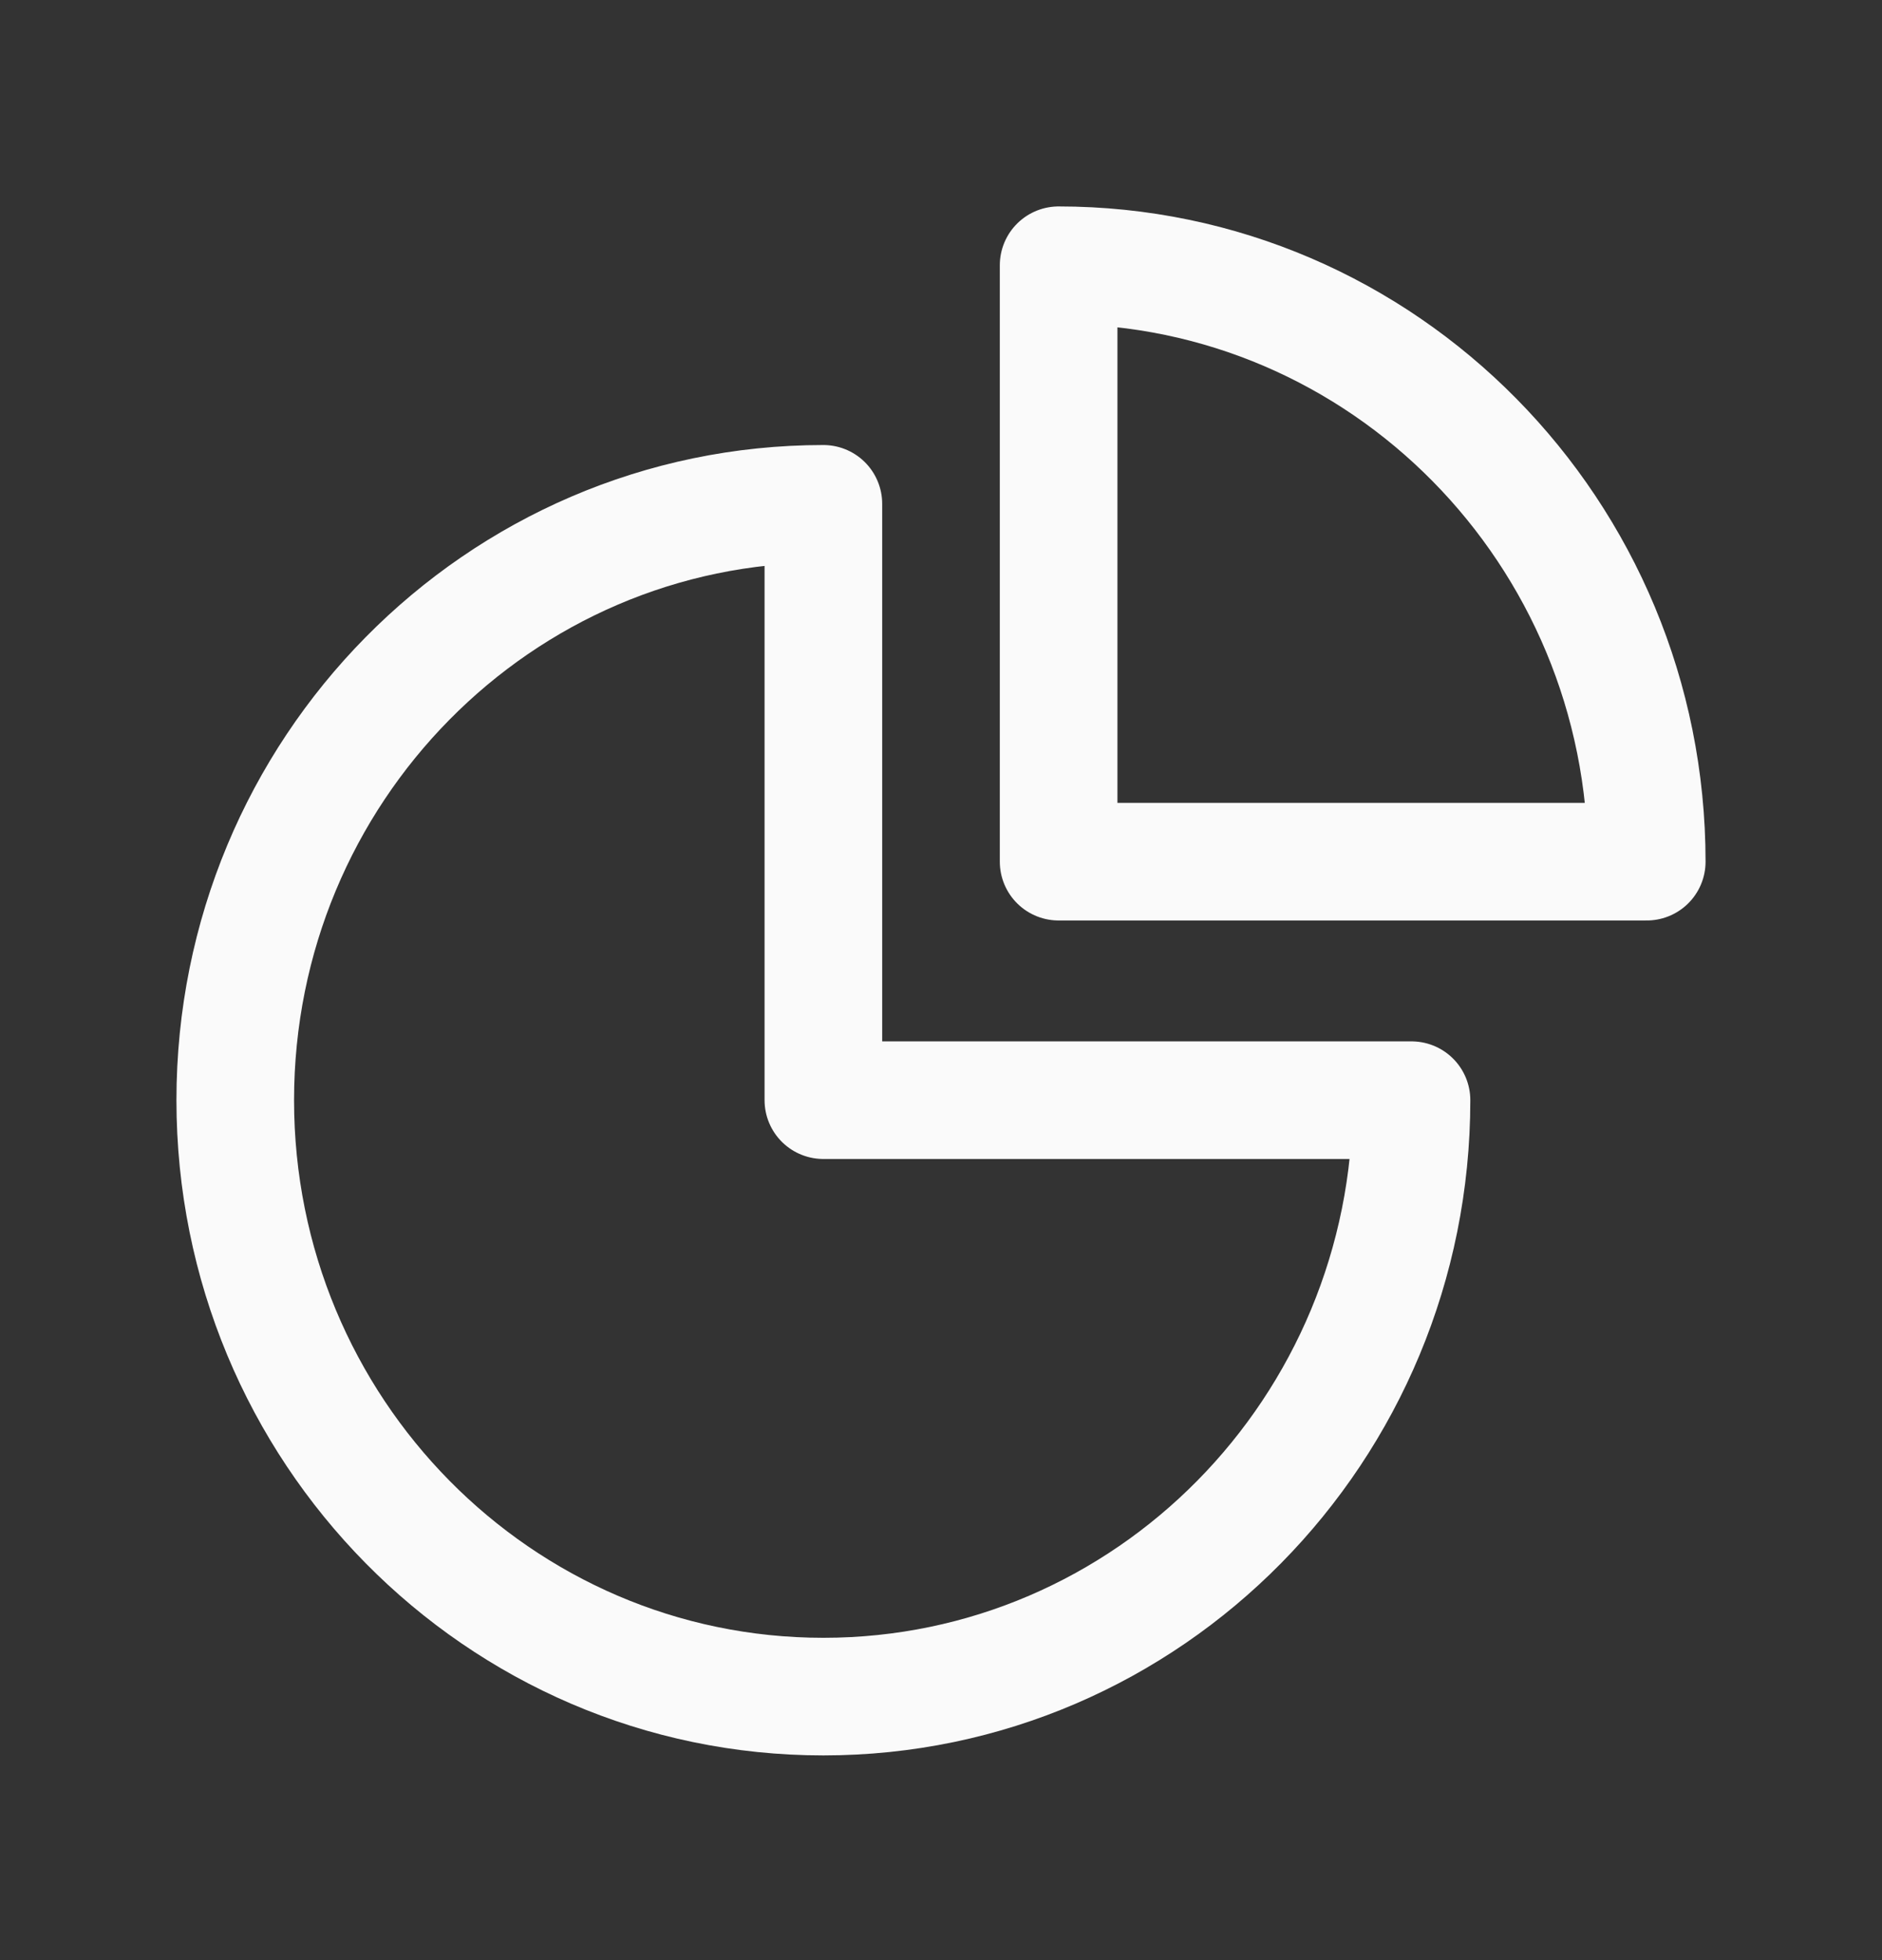 <svg width="24" height="25" viewBox="0 0 24 25" fill="none" xmlns="http://www.w3.org/2000/svg">
<rect x="0" y="0" width="24" height="25" fill="#333333" stroke="none"/>
<path d="M10.5 6.426C6.358 6.426 3 9.831 3 14.032C3 18.233 6.358 21.639 10.5 21.639C14.642 21.639 18 18.233 18 14.032H10.5V6.426Z" stroke="#FAFAFA" stroke-width="1.5" stroke-linecap="round" stroke-linejoin="round"/>
<path d="M13.5 10.99H21C21 6.789 17.642 3.383 13.5 3.383V10.99Z" stroke="#FAFAFA" stroke-width="1.5" stroke-linecap="round" stroke-linejoin="round"/>
</svg>
